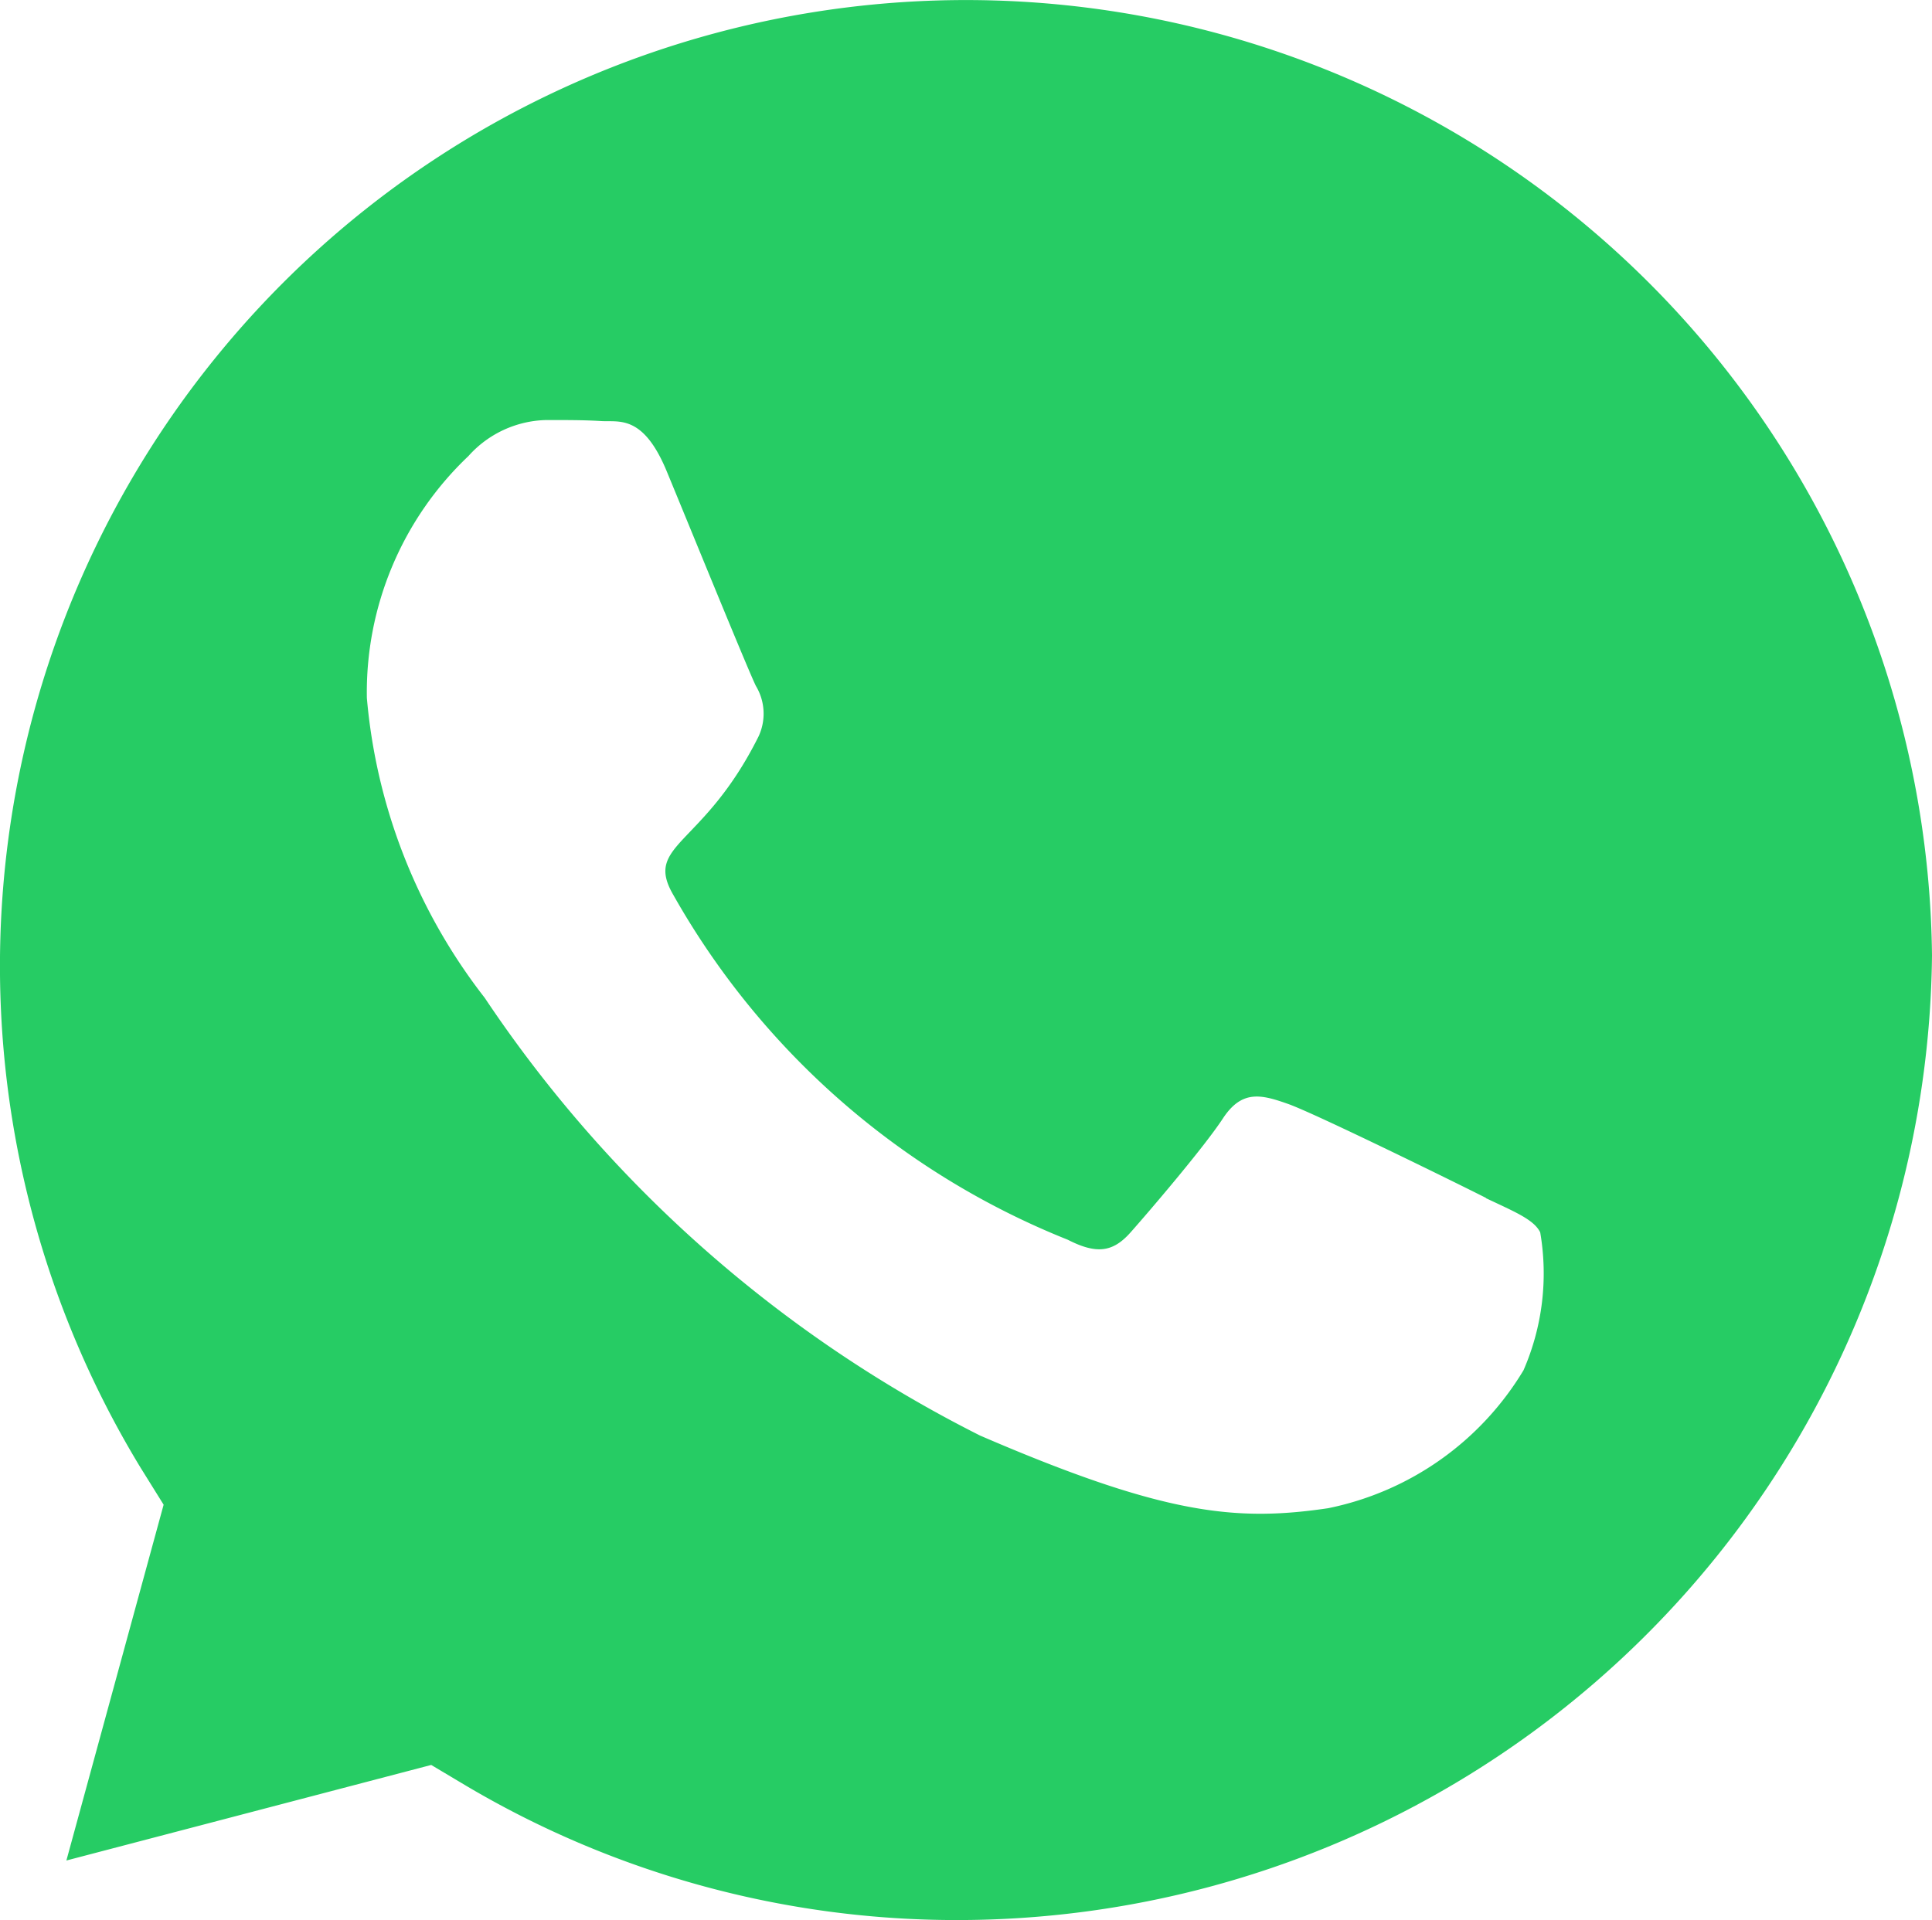 <svg xmlns="http://www.w3.org/2000/svg" width="20.923" height="20.798" viewBox="0 0 20.923 20.798">
  <path id="foo3-green" d="M13.519,26.072A10.423,10.423,0,0,1,8.2,24.618l-.379-.226L3.87,25.427l1.053-3.854-.249-.4a10.462,10.462,0,1,1,19.4-5.551,10.558,10.558,0,0,1-10.555,10.45Zm5.727-7.821c-.311-.158-1.856-.917-2.145-1.019s-.5-.158-.707.158-.809,1.019-1,1.234-.368.238-.679.079a8.544,8.544,0,0,1-4.272-3.735c-.323-.555.323-.515.922-1.715a.582.582,0,0,0-.028-.549c-.079-.158-.707-1.7-.968-2.331-.255-.611-.515-.526-.707-.538s-.39-.011-.6-.011a1.163,1.163,0,0,0-.838.39,3.527,3.527,0,0,0-1.1,2.62A6.15,6.15,0,0,0,8.4,16.082a14.027,14.027,0,0,0,5.365,4.742c1.992.86,2.773.934,3.769.787a3.215,3.215,0,0,0,2.116-1.494,2.625,2.625,0,0,0,.181-1.494c-.068-.139-.277-.223-.589-.371Z" transform="translate(-3.151 -5.274)" fill="#26cc64"/>
</svg>
